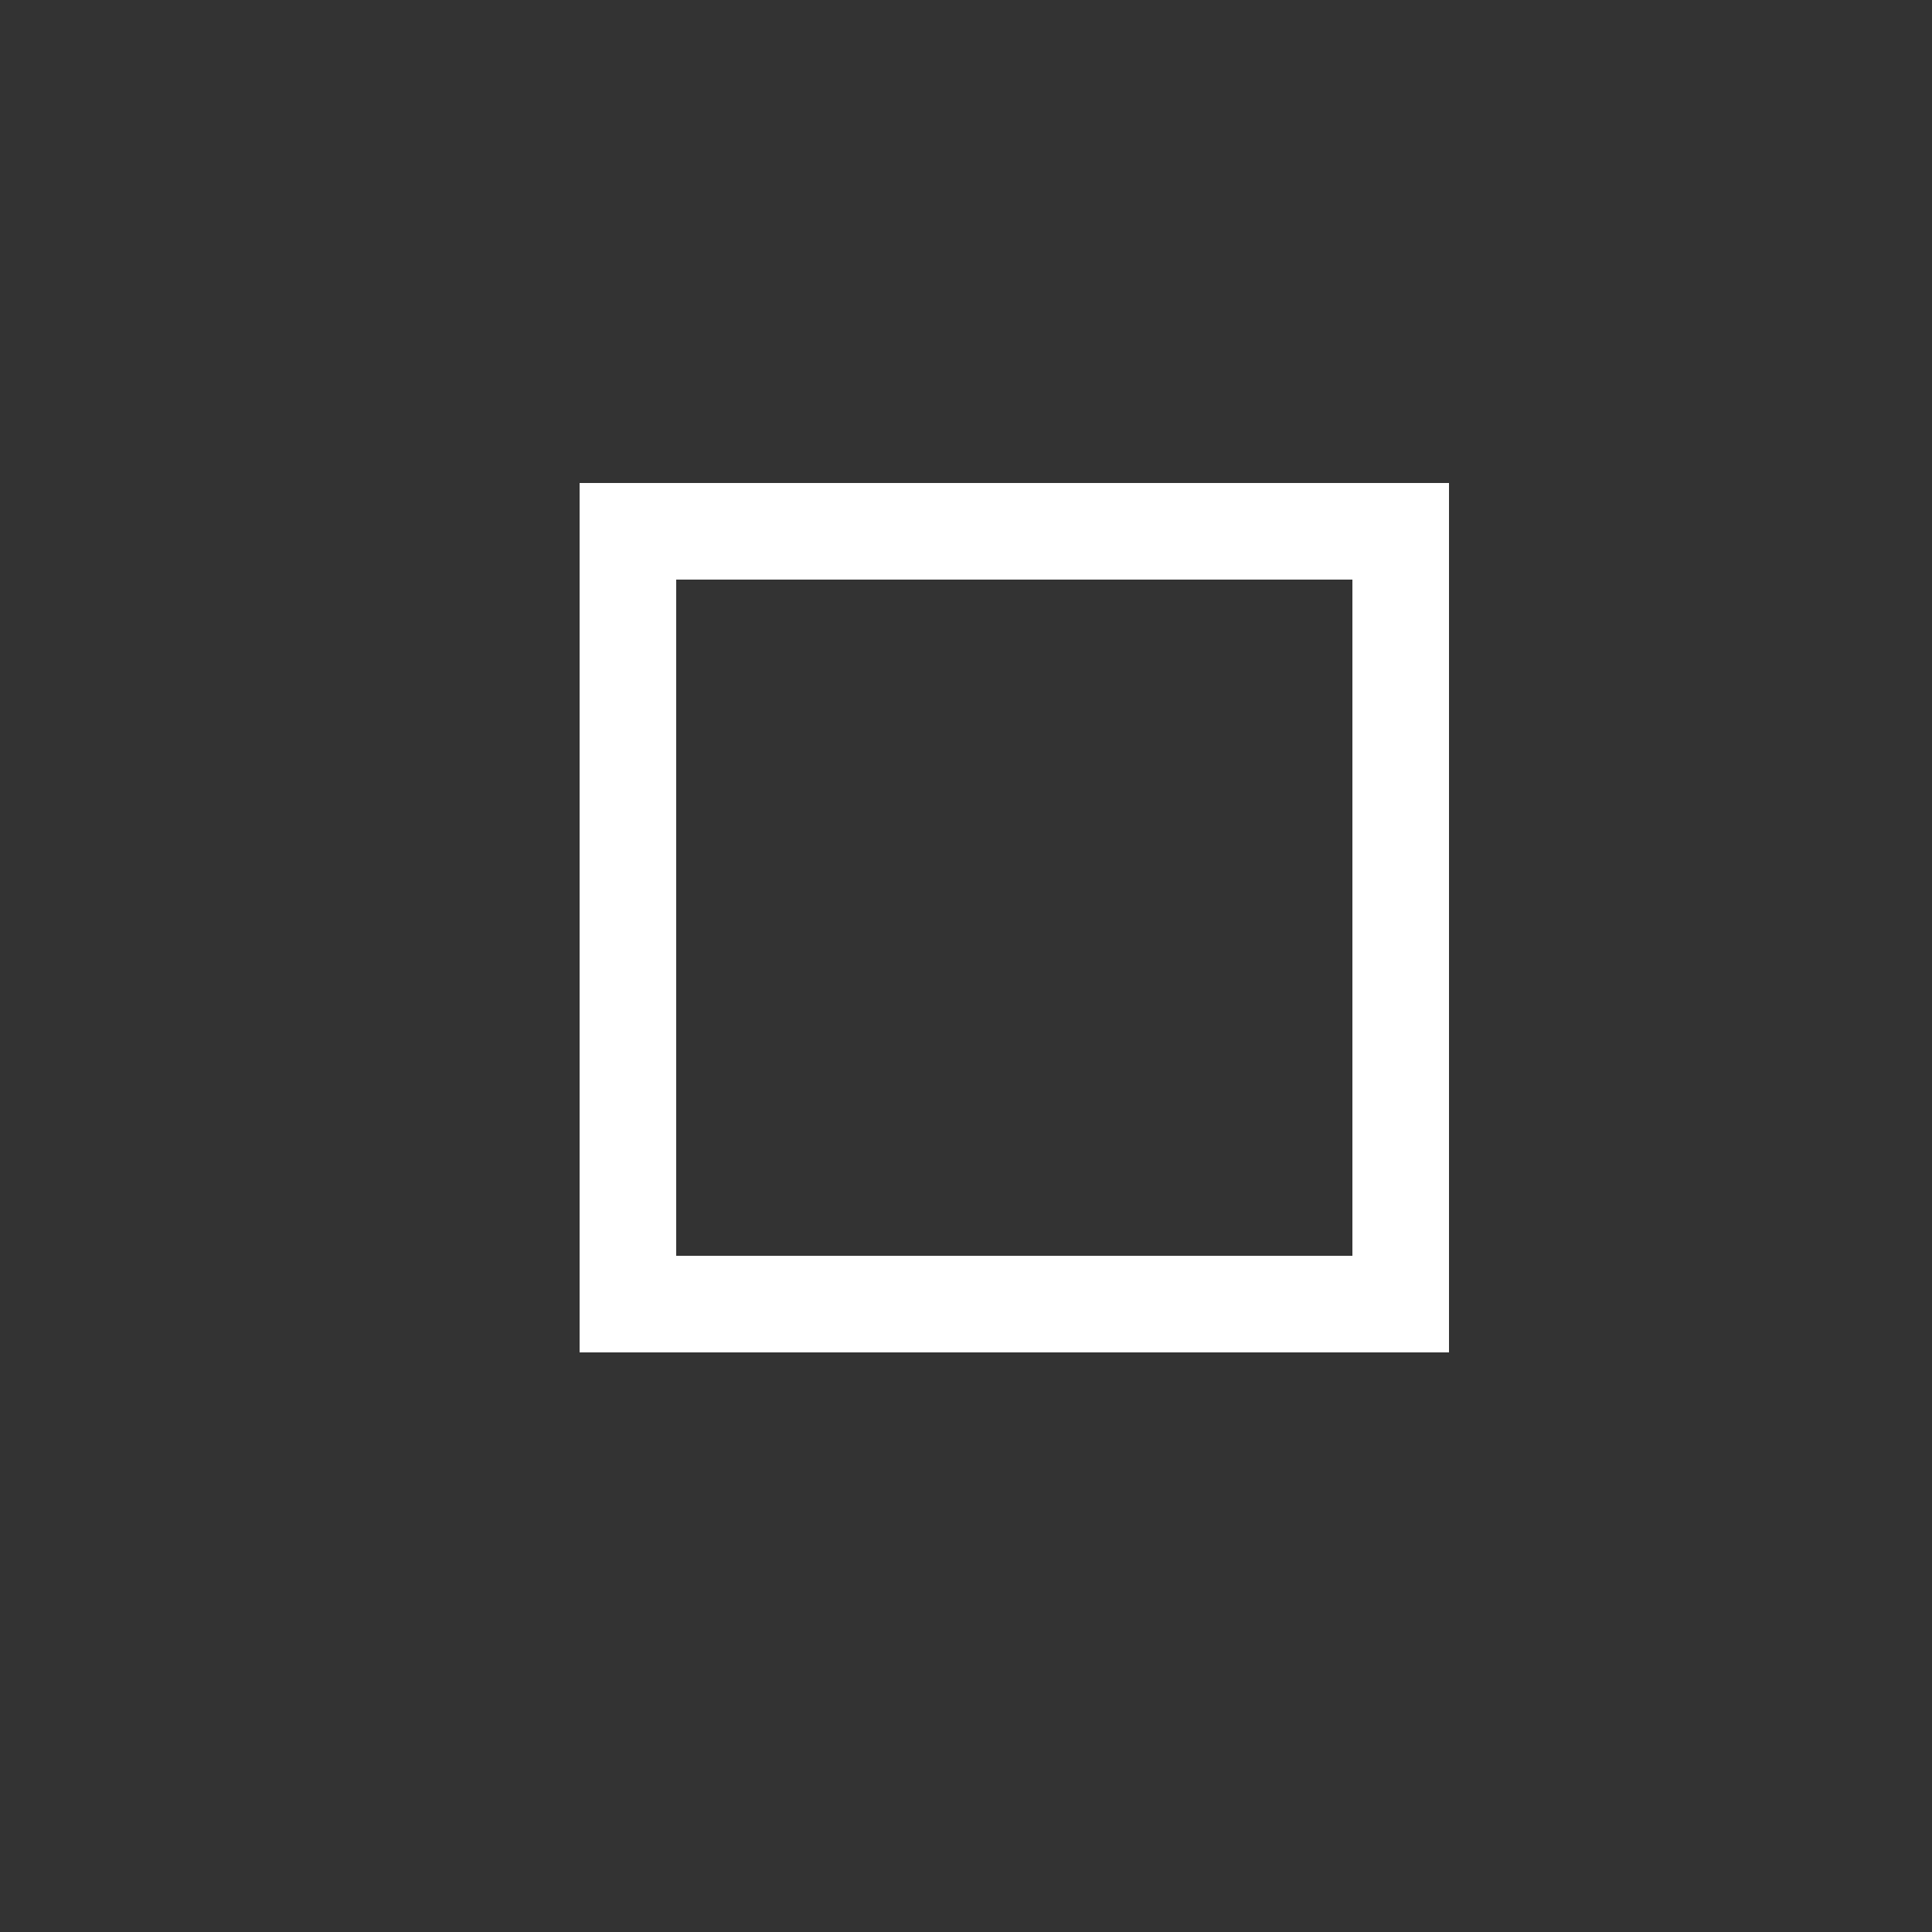 <svg xmlns="http://www.w3.org/2000/svg" width="20" height="20"><rect width="100%" height="100%" fill="#333333" stroke="none"/><g fill="none" fill-rule="nonzero"><path d="M0 0h20v20H0z" opacity=".2"/><path fill="#FFF" d="M15 5v9H6V5h9Zm-1 1H7v7h7V6Z"/></g></svg>